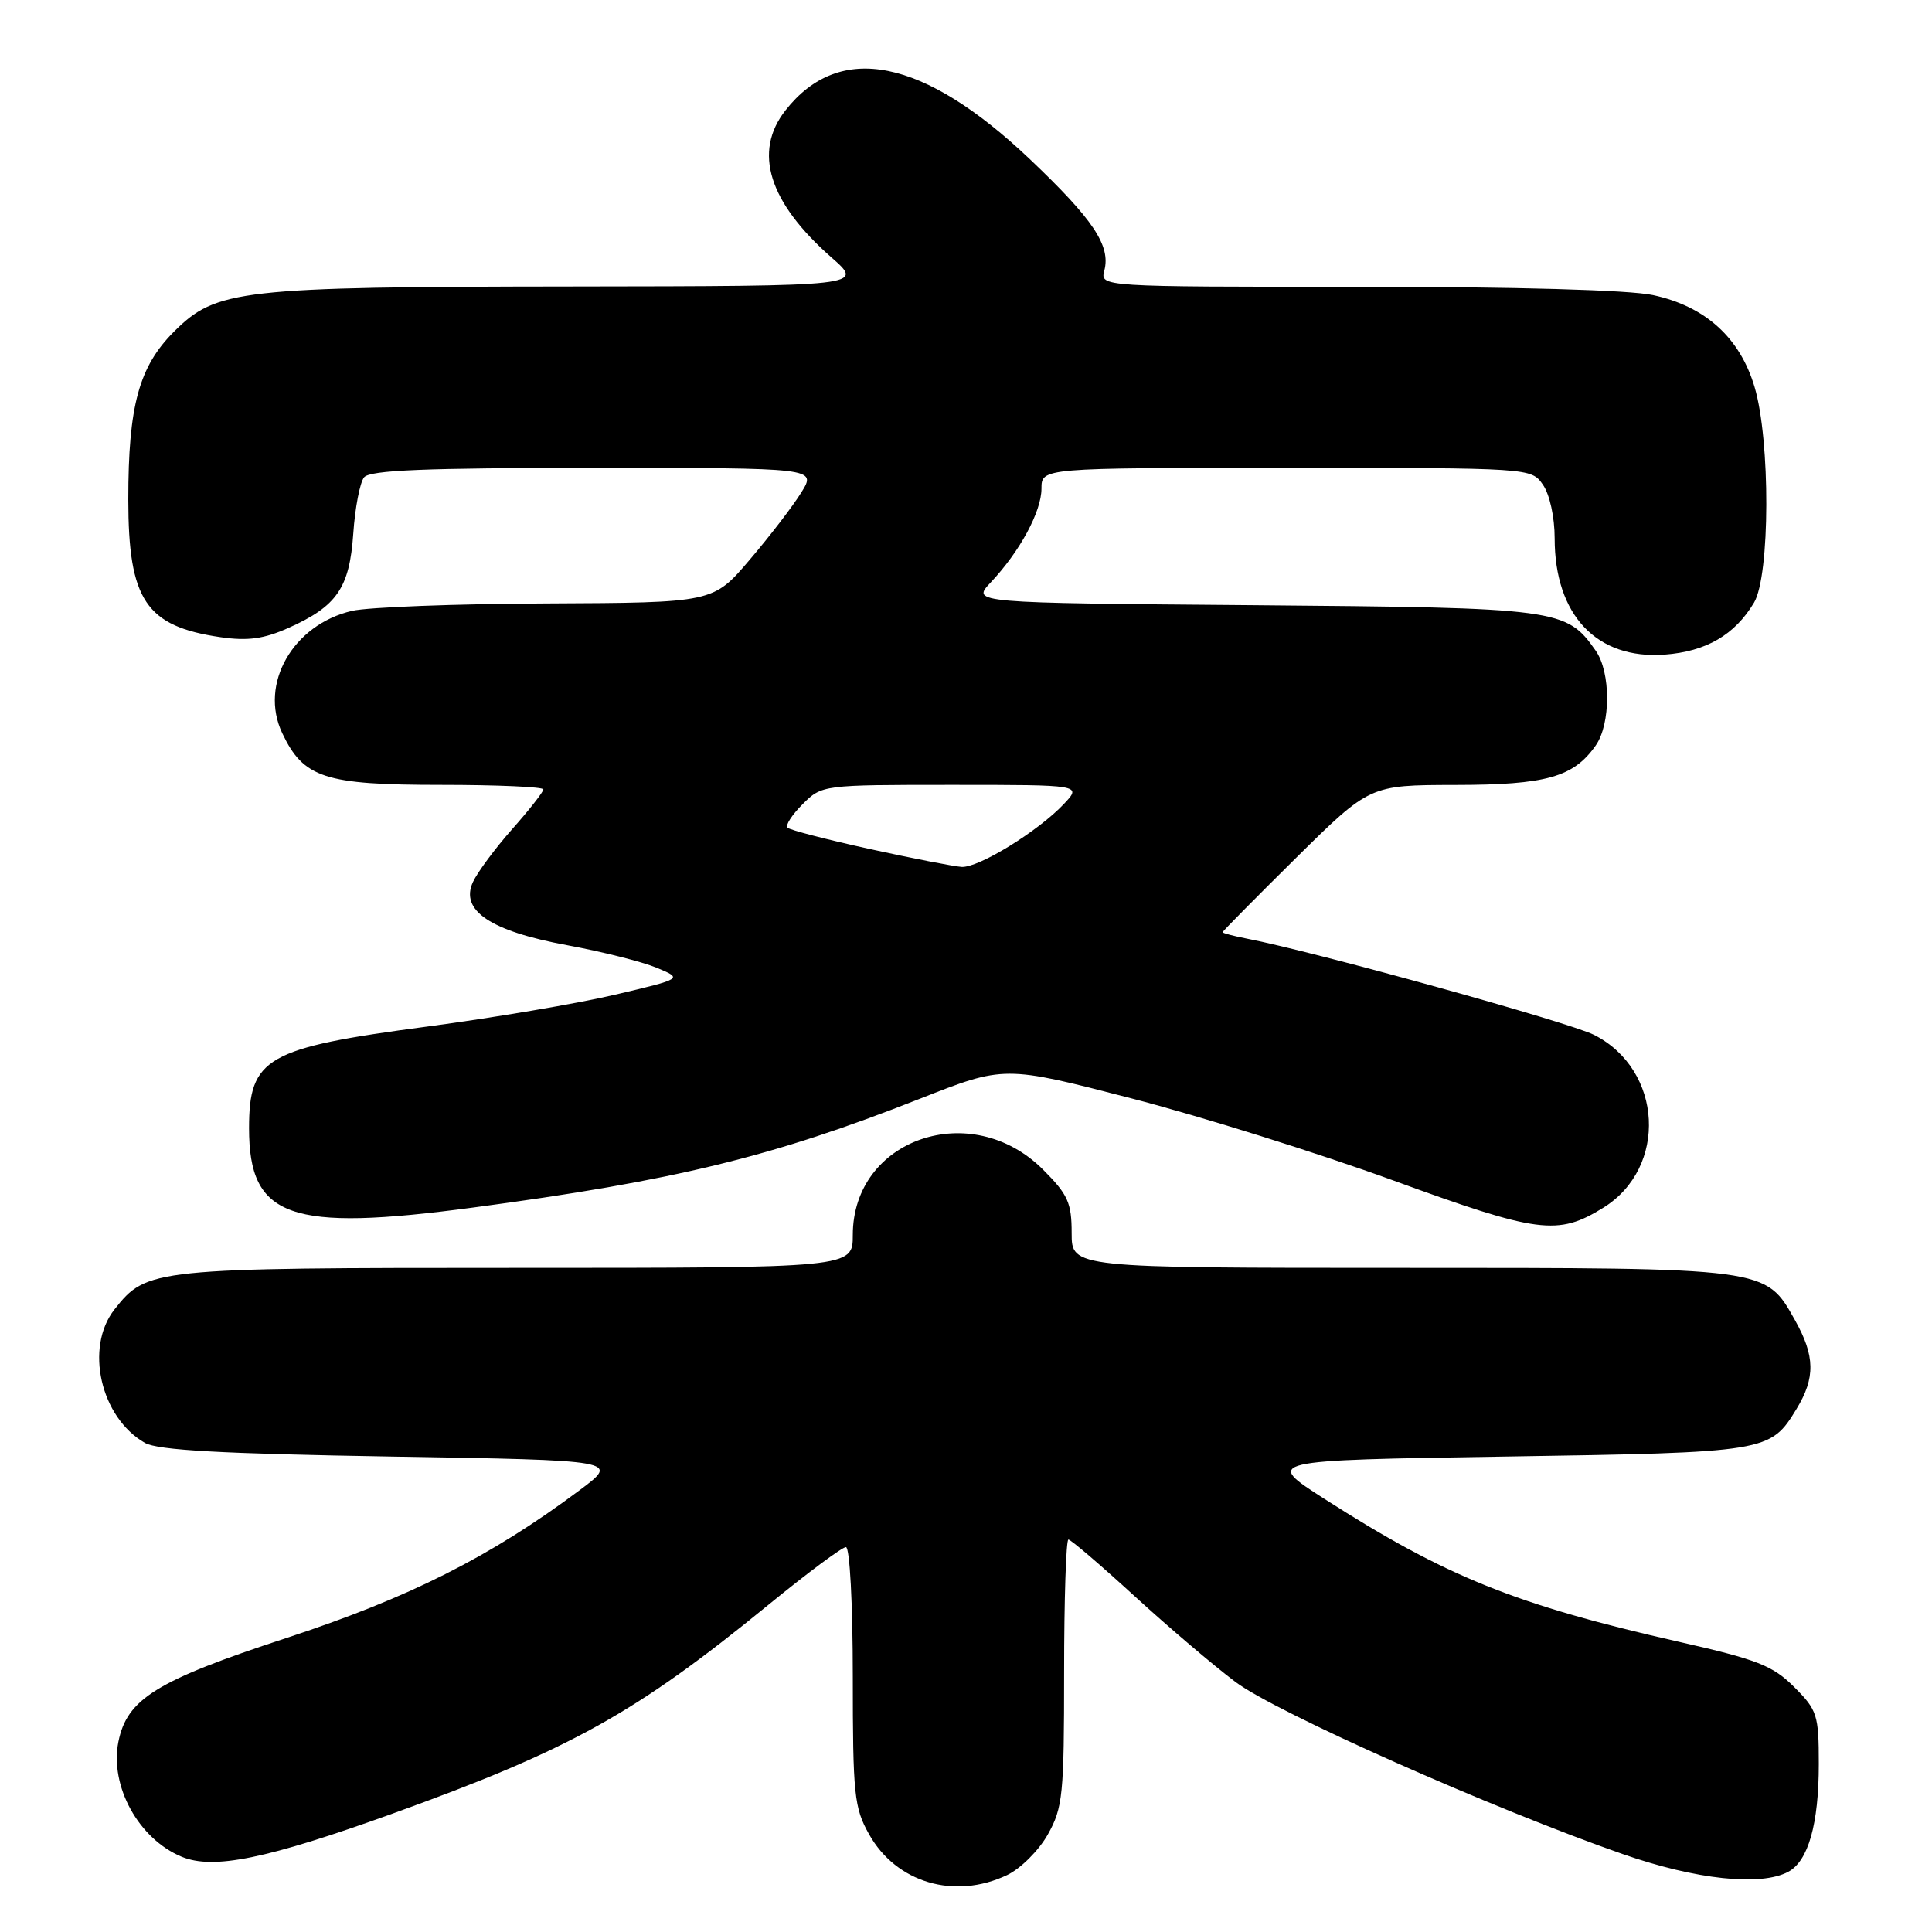 <?xml version="1.0" encoding="UTF-8" standalone="no"?>
<!DOCTYPE svg PUBLIC "-//W3C//DTD SVG 1.1//EN" "http://www.w3.org/Graphics/SVG/1.1/DTD/svg11.dtd" >
<svg xmlns="http://www.w3.org/2000/svg" xmlns:xlink="http://www.w3.org/1999/xlink" version="1.1" viewBox="0 0 256 256">
 <g >
 <path fill="currentColor"
d=" M 133.44 248.46 C 135.22 247.62 137.65 245.20 138.84 243.08 C 140.83 239.54 141.00 237.82 141.00 221.61 C 141.00 211.93 141.26 204.00 141.57 204.00 C 141.89 204.00 145.83 207.37 150.32 211.48 C 154.82 215.60 160.84 220.72 163.71 222.87 C 169.08 226.91 197.80 239.67 215.00 245.67 C 224.71 249.06 233.31 249.98 236.96 248.02 C 239.61 246.60 241.00 241.69 241.00 233.75 C 241.00 227.23 240.80 226.60 237.73 223.53 C 234.90 220.70 232.86 219.90 222.48 217.55 C 200.89 212.66 191.59 208.92 175.51 198.62 C 167.52 193.50 167.52 193.50 199.51 193.00 C 234.25 192.46 234.56 192.41 238.05 186.69 C 240.56 182.57 240.51 179.67 237.84 174.92 C 233.91 167.94 234.39 168.00 185.60 168.00 C 142.00 168.00 142.00 168.00 142.00 163.38 C 142.00 159.37 141.50 158.27 138.21 154.98 C 128.71 145.48 113.00 150.88 113.00 163.65 C 113.00 168.00 113.00 168.00 68.47 168.00 C 20.15 168.00 19.45 168.07 15.17 173.51 C 11.20 178.56 13.32 187.83 19.20 191.19 C 20.90 192.16 29.38 192.63 51.80 193.00 C 82.10 193.50 82.10 193.50 76.80 197.46 C 64.98 206.29 54.19 211.72 37.87 217.07 C 20.74 222.69 16.83 225.11 15.69 230.79 C 14.52 236.67 18.36 243.66 24.07 246.03 C 28.28 247.77 35.32 246.33 52.00 240.32 C 75.61 231.81 84.21 227.03 101.84 212.63 C 106.98 208.43 111.59 205.00 112.09 205.00 C 112.60 205.00 113.00 212.54 113.00 222.11 C 113.00 237.79 113.18 239.55 115.16 243.06 C 118.76 249.48 126.49 251.76 133.44 248.46 Z  M 212.43 160.04 C 221.03 154.73 220.35 141.76 211.23 137.13 C 207.97 135.47 174.21 126.11 165.25 124.38 C 163.46 124.03 162.00 123.65 162.00 123.52 C 162.00 123.40 166.39 118.96 171.75 113.66 C 181.50 104.03 181.50 104.03 192.80 104.01 C 204.88 104.00 208.50 102.98 211.44 98.78 C 213.45 95.92 213.45 89.08 211.44 86.22 C 207.54 80.65 206.59 80.53 166.12 80.19 C 128.73 79.89 128.73 79.89 131.26 77.19 C 135.14 73.07 137.99 67.80 138.00 64.75 C 138.00 62.00 138.00 62.00 170.44 62.00 C 202.84 62.00 202.89 62.00 204.44 64.22 C 205.34 65.50 206.00 68.53 206.00 71.32 C 206.00 81.50 211.57 87.40 220.57 86.74 C 226.07 86.33 229.86 84.13 232.42 79.85 C 234.55 76.27 234.60 58.37 232.49 51.28 C 230.55 44.74 225.96 40.59 219.03 39.10 C 215.87 38.42 200.83 38.00 179.83 38.00 C 145.77 38.00 145.77 38.00 146.33 35.85 C 147.19 32.55 144.87 29.08 136.48 21.11 C 122.36 7.70 111.28 5.47 104.09 14.61 C 99.76 20.11 101.85 26.80 110.17 34.11 C 114.50 37.91 114.50 37.91 75.80 37.96 C 31.69 38.01 28.65 38.35 23.05 43.95 C 18.41 48.59 17.00 53.77 17.00 66.19 C 17.01 79.54 19.33 82.99 29.23 84.43 C 32.83 84.95 34.96 84.66 38.23 83.20 C 44.65 80.33 46.31 77.91 46.81 70.71 C 47.04 67.30 47.69 63.94 48.24 63.25 C 49.00 62.30 56.34 62.00 78.72 62.00 C 108.20 62.00 108.20 62.00 106.18 65.25 C 105.08 67.04 101.99 71.06 99.33 74.18 C 94.50 79.86 94.50 79.86 72.50 79.96 C 60.40 80.01 48.77 80.45 46.65 80.94 C 38.81 82.76 34.31 90.64 37.40 97.15 C 40.22 103.09 43.00 104.00 58.40 104.00 C 65.88 104.00 72.00 104.27 72.00 104.60 C 72.00 104.92 70.15 107.29 67.88 109.85 C 65.61 112.41 63.27 115.57 62.67 116.87 C 60.92 120.64 64.99 123.37 75.13 125.24 C 79.73 126.09 85.08 127.43 87.00 128.23 C 90.50 129.68 90.50 129.68 81.50 131.80 C 76.55 132.97 65.33 134.87 56.56 136.03 C 35.28 138.85 33.00 140.15 33.00 149.50 C 33.00 161.36 38.36 163.26 62.73 160.00 C 89.39 156.45 102.38 153.28 121.86 145.60 C 133.07 141.18 133.07 141.18 149.88 145.53 C 159.13 147.92 174.75 152.82 184.60 156.41 C 203.85 163.43 206.41 163.76 212.43 160.04 Z  M 115.20 112.49 C 109.53 111.24 104.64 109.98 104.34 109.67 C 104.04 109.37 104.94 107.97 106.35 106.56 C 108.90 104.01 108.99 104.00 126.13 104.00 C 143.35 104.00 143.35 104.00 140.98 106.52 C 137.58 110.14 129.65 115.02 127.41 114.87 C 126.36 114.80 120.86 113.73 115.20 112.49 Z "/>
</g>
</svg>